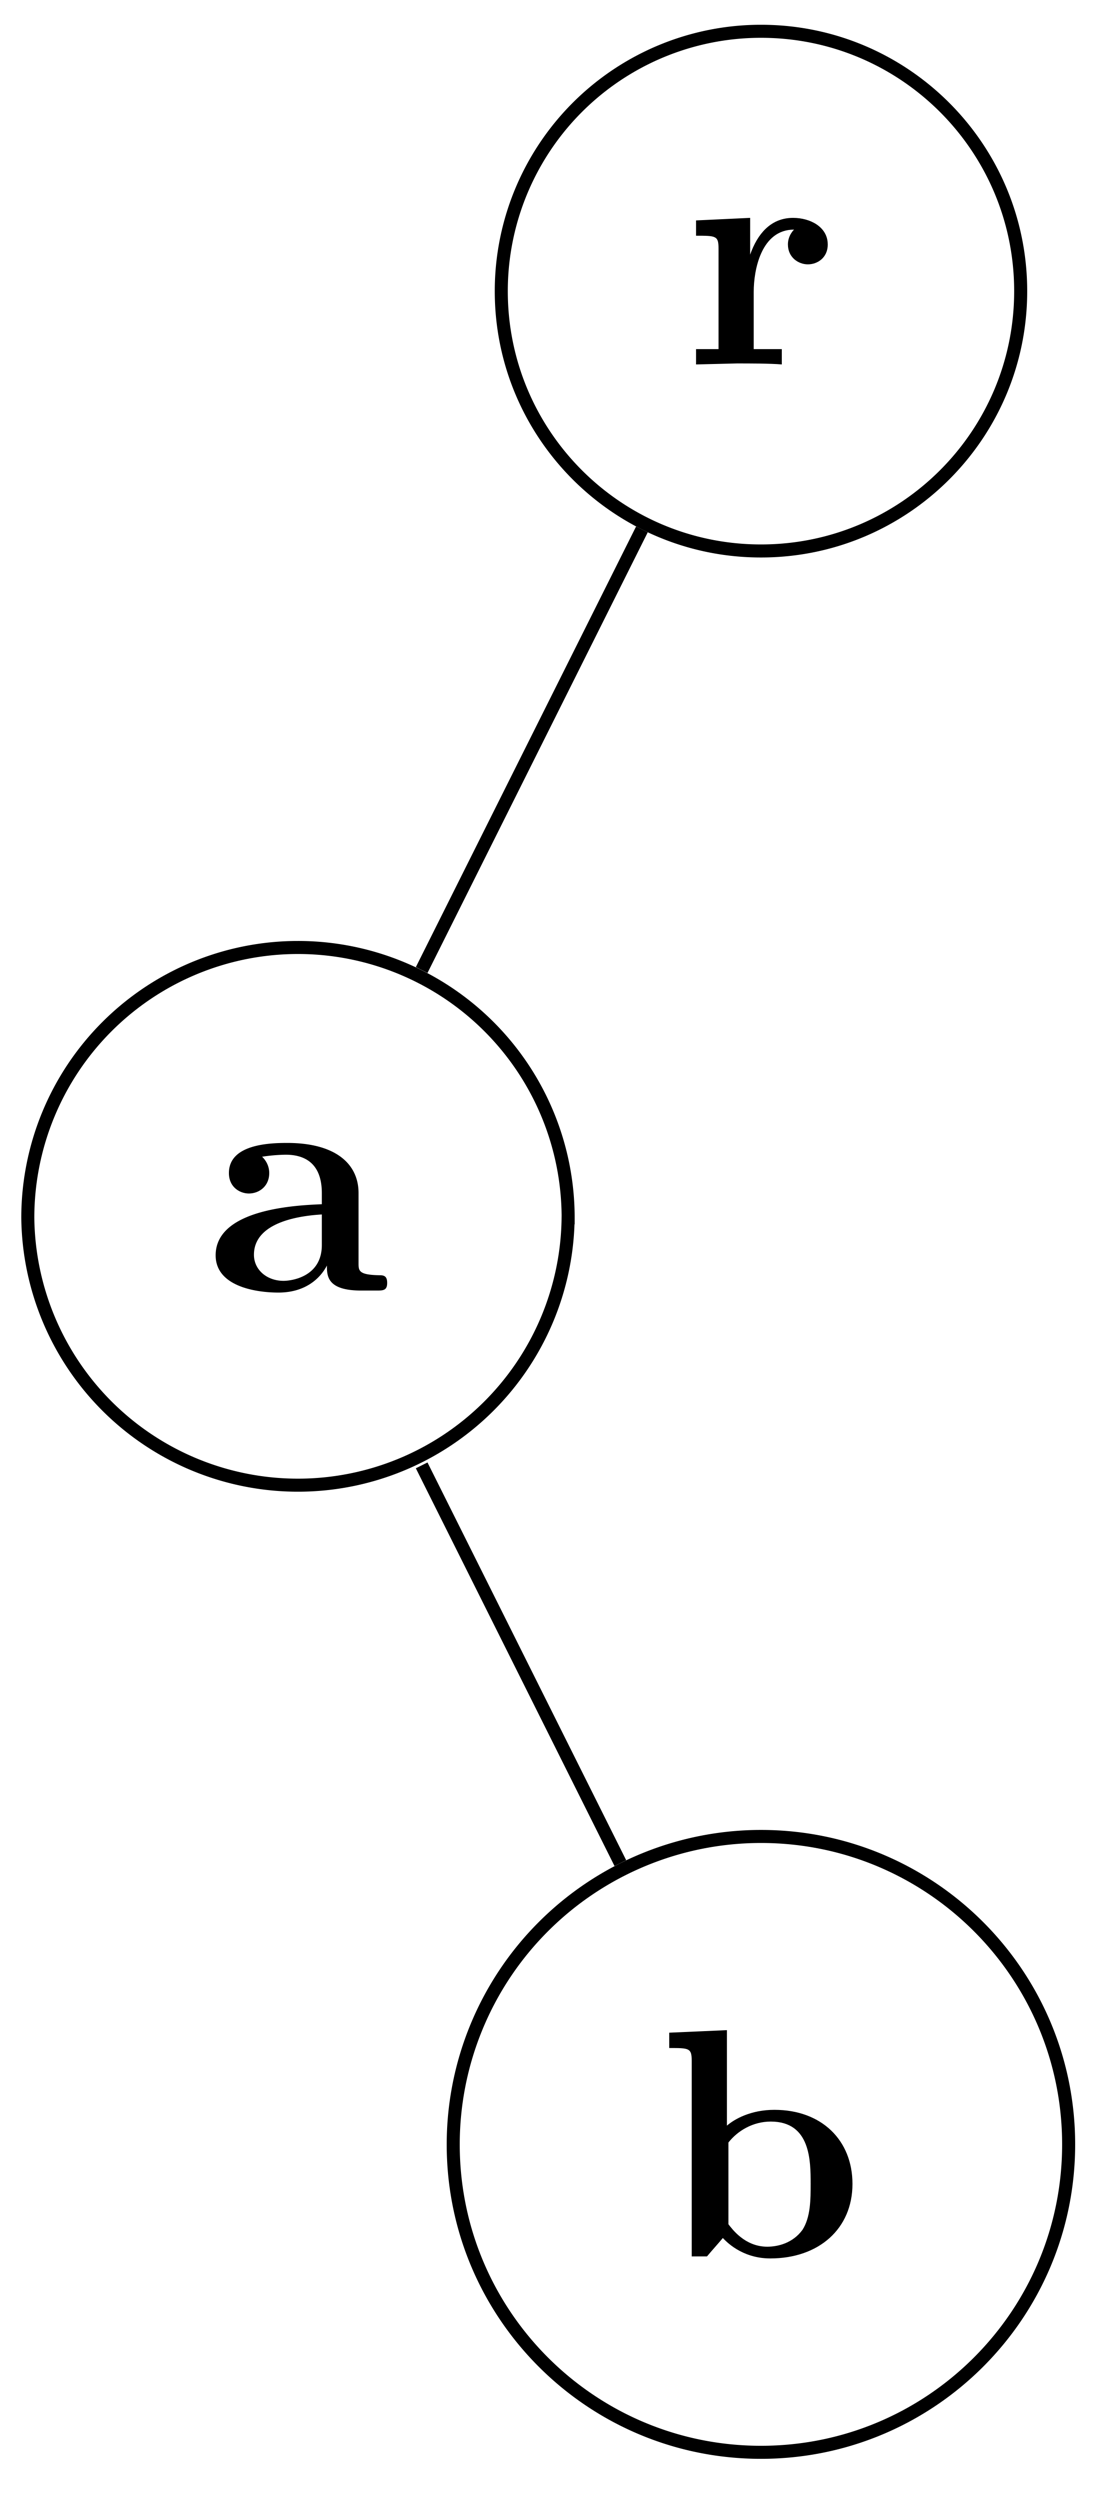 <svg xmlns="http://www.w3.org/2000/svg" xmlns:xlink="http://www.w3.org/1999/xlink" width="45.711" height="101.979" viewBox="0 0 34.283 76.484" version="1.2"><defs><symbol overflow="visible" id="b"><path style="stroke:none" d="M4.406-3.672c0-.531-.531-.812-1.062-.812-.688 0-1.094.5-1.313 1.125v-1.125l-1.656.078v.468c.61 0 .688 0 .688.391v3.078H.375V0l1.25-.031C2-.031 2.641-.031 3 0v-.469h-.86v-1.75c0-.687.235-1.906 1.235-1.906 0 0-.188.172-.188.453 0 .406.329.61.61.61.297 0 .61-.204.61-.61Zm0 0"/></symbol><symbol overflow="visible" id="c"><path style="stroke:none" d="M5.516-.234c0-.235-.125-.235-.266-.235-.61-.015-.61-.14-.61-.375v-2.14c0-.891-.702-1.532-2.187-1.532-.562 0-1.781.047-1.781.922 0 .438.344.625.61.625.312 0 .624-.219.624-.625 0-.297-.187-.469-.218-.5a5.28 5.28 0 0 1 .718-.062c.75 0 1.11.422 1.11 1.172v.343c-.72.032-3.25.125-3.25 1.563C.266-.125 1.5.062 2.187.062c.797 0 1.266-.406 1.485-.828 0 .313 0 .766 1.047.766h.468c.204 0 .329 0 .329-.234Zm-2-1.157c0 .97-.922 1.094-1.172 1.094-.516 0-.906-.344-.906-.797 0-1.062 1.578-1.203 2.078-1.234Zm0 0"/></symbol><symbol overflow="visible" id="e"><path style="stroke:none" d="M5.984-2.219c0-1.328-.937-2.265-2.39-2.265-.719 0-1.219.28-1.453.484v-2.922l-1.766.078v.469c.61 0 .688 0 .688.39V0h.468c.157-.188.328-.375.485-.563.078.079.562.625 1.453.625 1.484 0 2.515-.906 2.515-2.28Zm-1.28 0c0 .469 0 1.016-.25 1.406-.298.407-.75.516-1.079.516-.688 0-1.078-.547-1.188-.687v-2.5c.282-.36.75-.641 1.297-.641 1.22 0 1.22 1.203 1.22 1.906Zm0 0"/></symbol><clipPath id="a"><path d="M9 0h24.926v23H9Zm0 0"/></clipPath><clipPath id="d"><path d="M8 50h25.926v26.227H8Zm0 0"/></clipPath></defs><path style="fill:none;stroke-width:.399;stroke-linecap:butt;stroke-linejoin:miter;stroke:#000;stroke-opacity:1;stroke-miterlimit:10" d="m-10.386-35.921 6.082-12.168M-3.644-7.288l-6.742-13.48" transform="matrix(1 0 0 -1 23.293 8.907)"/><g clip-path="url(#a)"><path style="fill:none;stroke-width:.399;stroke-linecap:butt;stroke-linejoin:miter;stroke:#000;stroke-opacity:1;stroke-miterlimit:10" d="M7.95 0C7.95 4.392 4.39 7.95 0 7.95A7.949 7.949 0 0 1-7.949 0c0-4.39 3.559-7.948 7.95-7.948C4.39-7.948 7.95-4.39 7.95 0Zm0 0" transform="matrix(1 0 0 -1 23.293 8.907)"/></g><use xlink:href="#b" x="20.931" y="11.149" style="fill:#000;fill-opacity:1"/><path style="fill:none;stroke-width:.399;stroke-linecap:butt;stroke-linejoin:miter;stroke:#000;stroke-opacity:1;stroke-miterlimit:10" d="M8.271 0a8.27 8.27 0 1 1-16.54-.002A8.27 8.27 0 0 1 8.27 0Zm0 0" transform="matrix(1 0 0 -1 9.12 37.254)"/><use xlink:href="#c" x="6.335" y="39.48" style="fill:#000;fill-opacity:1"/><g clip-path="url(#d)"><path style="fill:none;stroke-width:.399;stroke-linecap:butt;stroke-linejoin:miter;stroke:#000;stroke-opacity:1;stroke-miterlimit:10" d="M9.418-.002C9.418 5.202 5.204 9.42 0 9.42A9.422 9.422 0 0 1-9.42-.002C-9.421-5.2-5.203-9.42 0-9.42c5.204 0 9.418 4.22 9.418 9.418Zm0 0" transform="matrix(1 0 0 -1 23.293 65.6)"/></g><use xlink:href="#e" x="20.11" y="69.027" style="fill:#000;fill-opacity:1"/></svg>